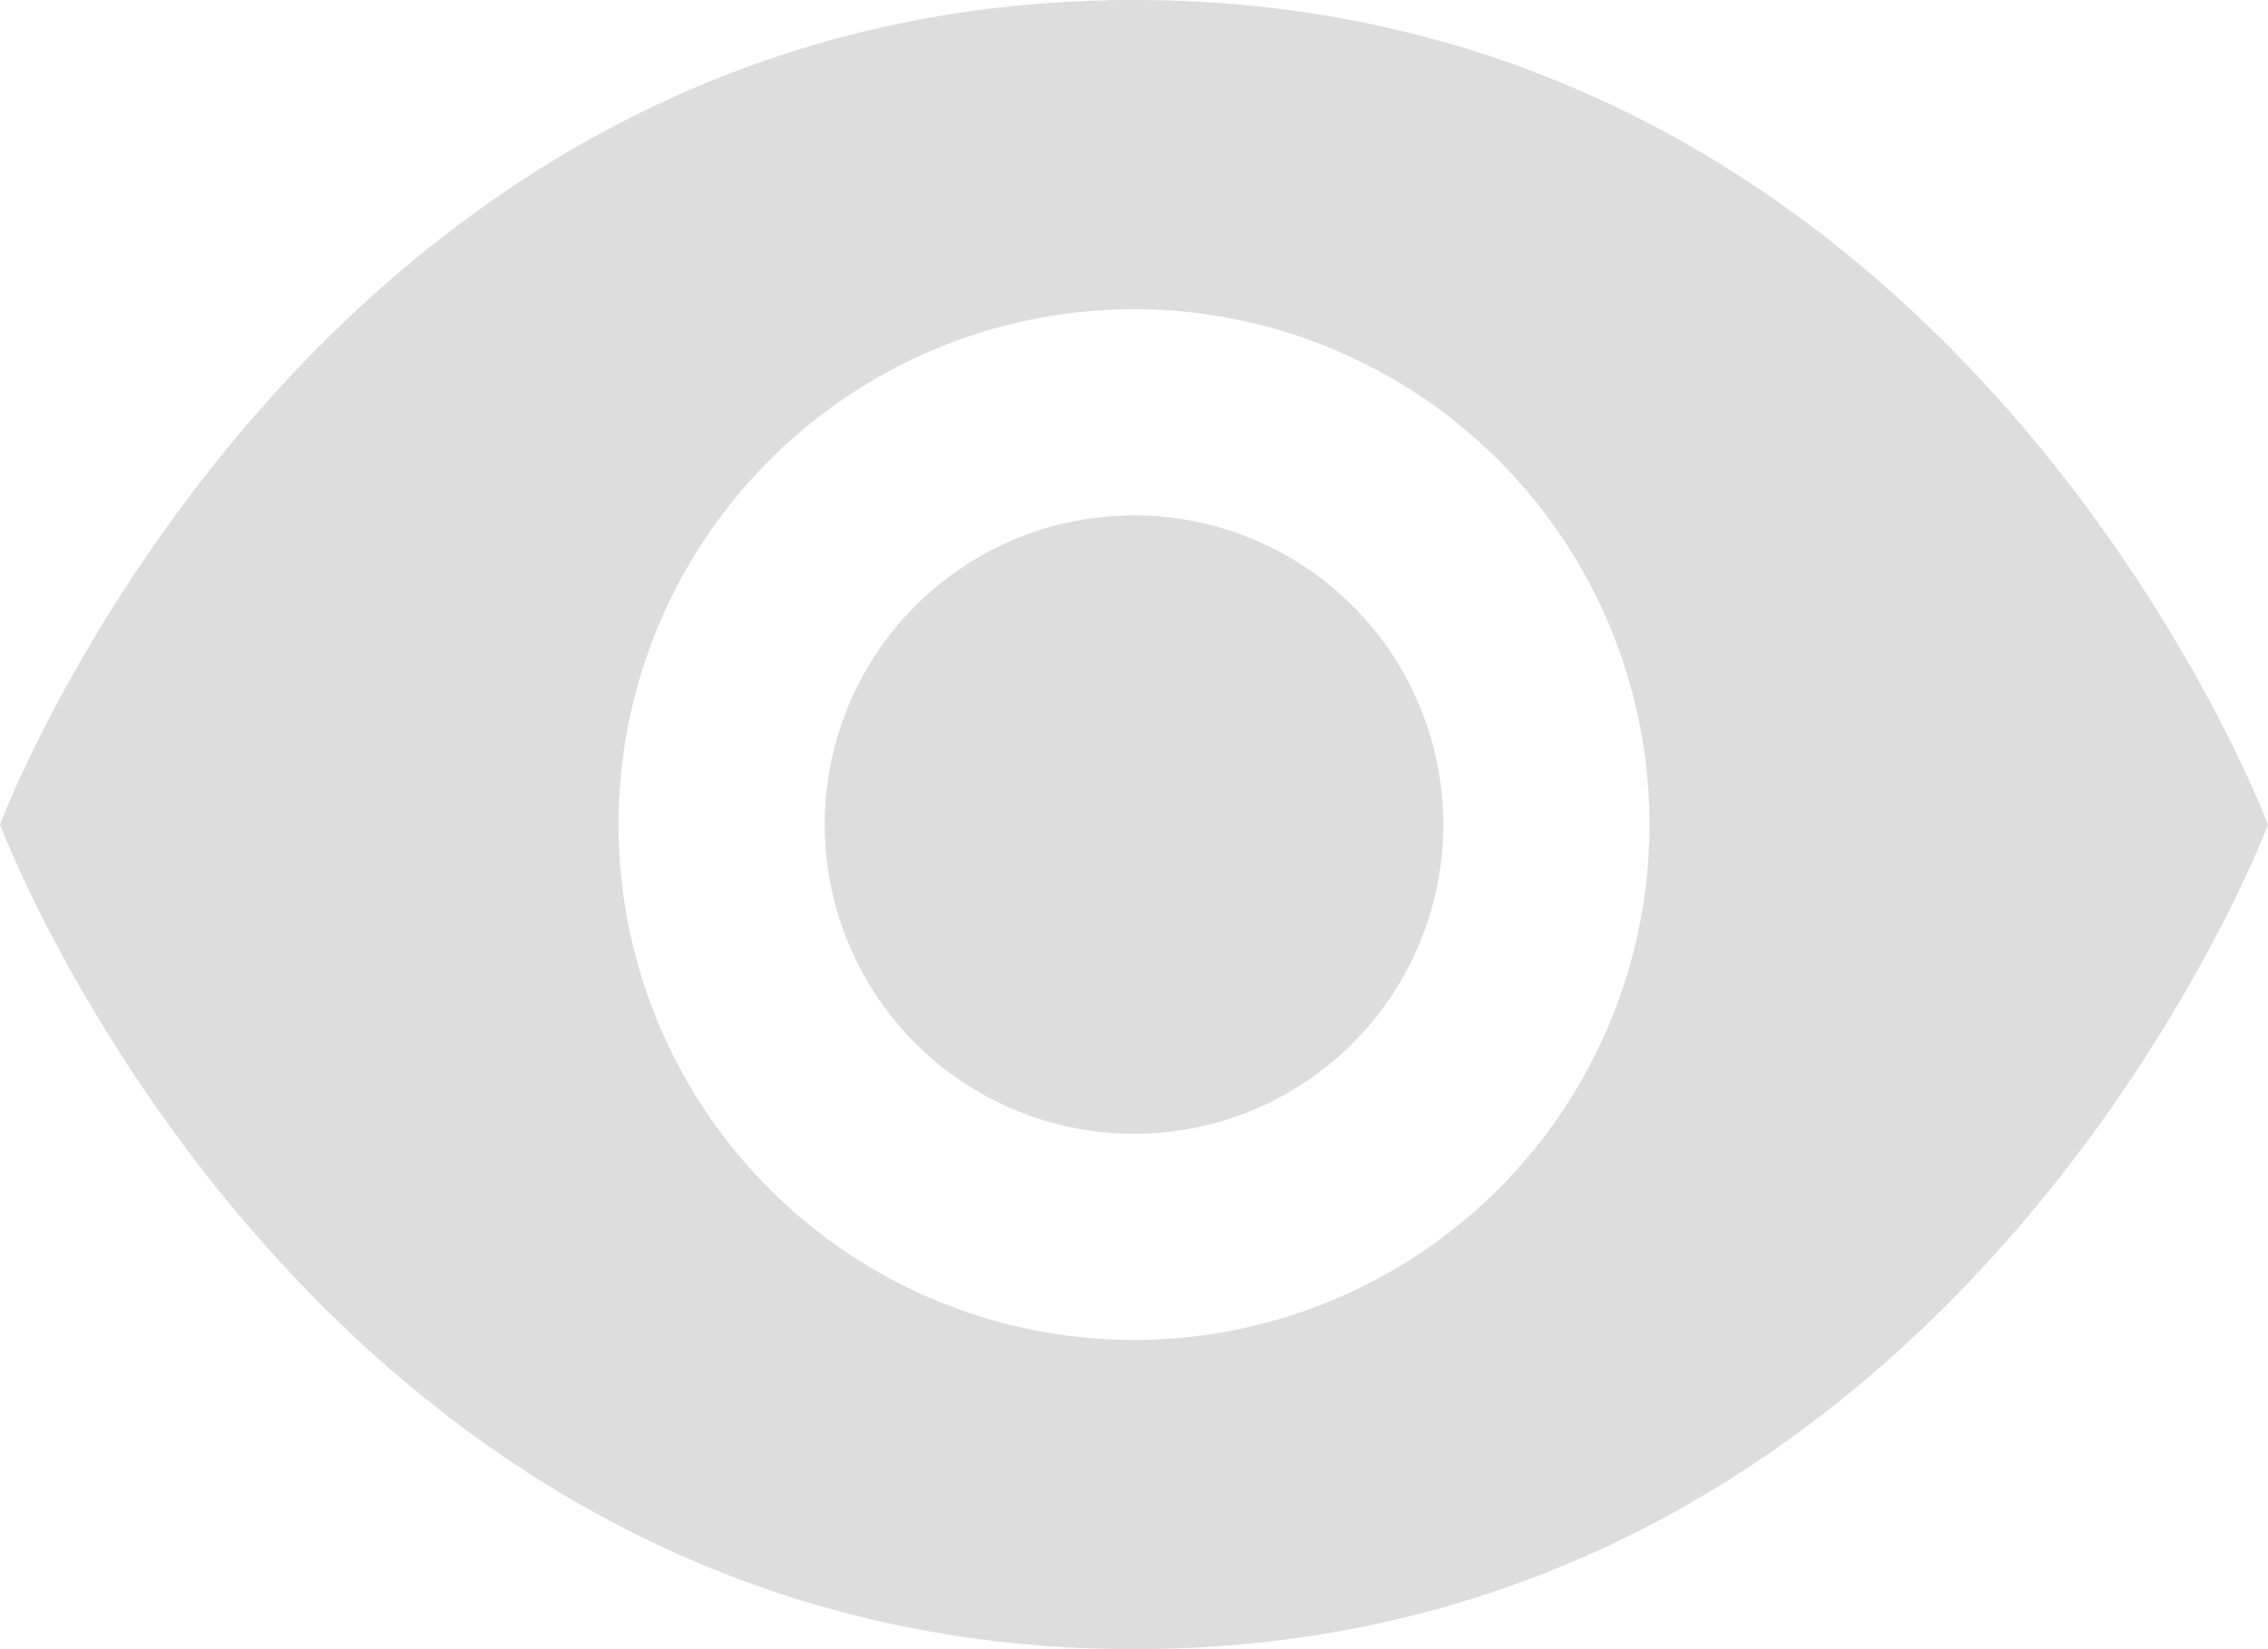 <svg xmlns="http://www.w3.org/2000/svg" width="22" height="16" viewBox="0 0 22 16">
  <path id="show-password" d="M12,4C4,4,1,12,1,12s3,8,11,8,11-8,11-8S20,4,12,4Zm0,3a5,5,0,1,1-5,5A5,5,0,0,1,12,7Zm0,2a3,3,0,1,0,3,3,3,3,0,0,0-3-3Z" transform="translate(-1 -4)" fill="#ddd"/>
</svg>
